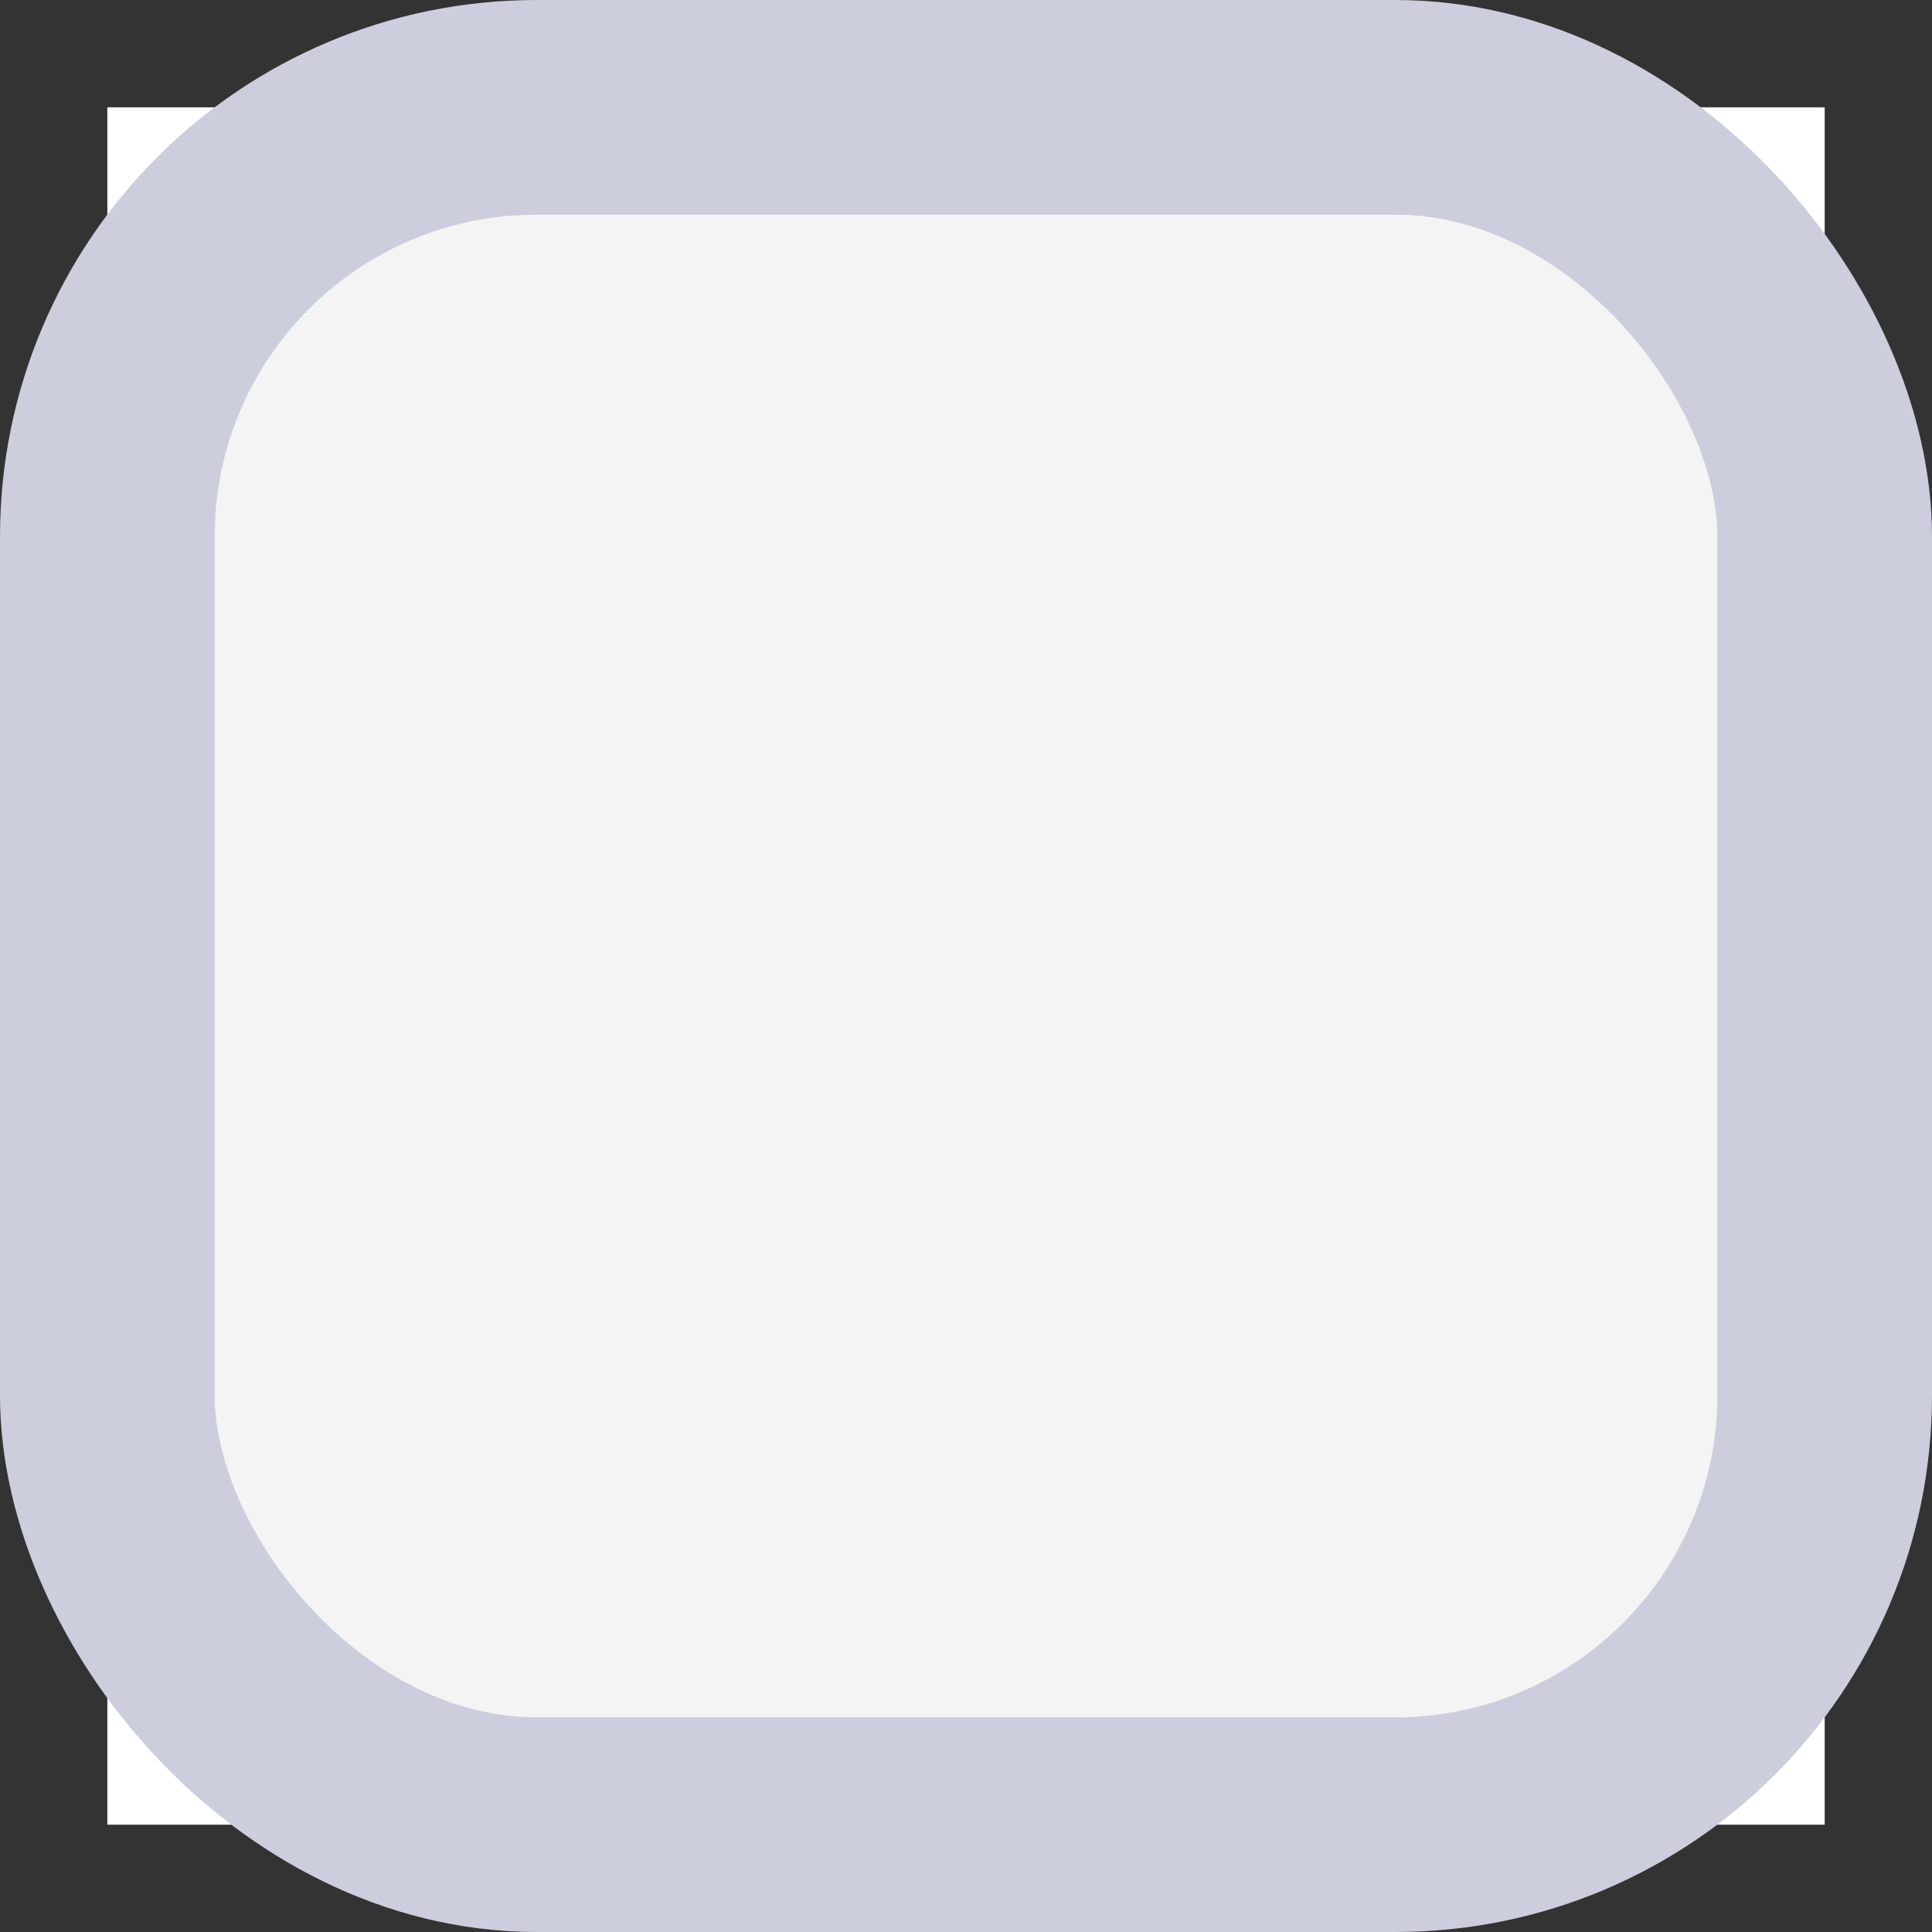 <svg width="18" height="18" viewBox="0 0 18 18" fill="none" xmlns="http://www.w3.org/2000/svg">
    <rect x="0" y="0" width="18" height="18" fill="#333333" stroke="none"/>
    <path fill="#fff" d="M1 1h16v16H1z"/>
    <rect x="1" y="1" width="16" height="16" rx="4" fill="#F4F4F4" stroke="#CCCEDD" stroke-width="2"/>
</svg>

